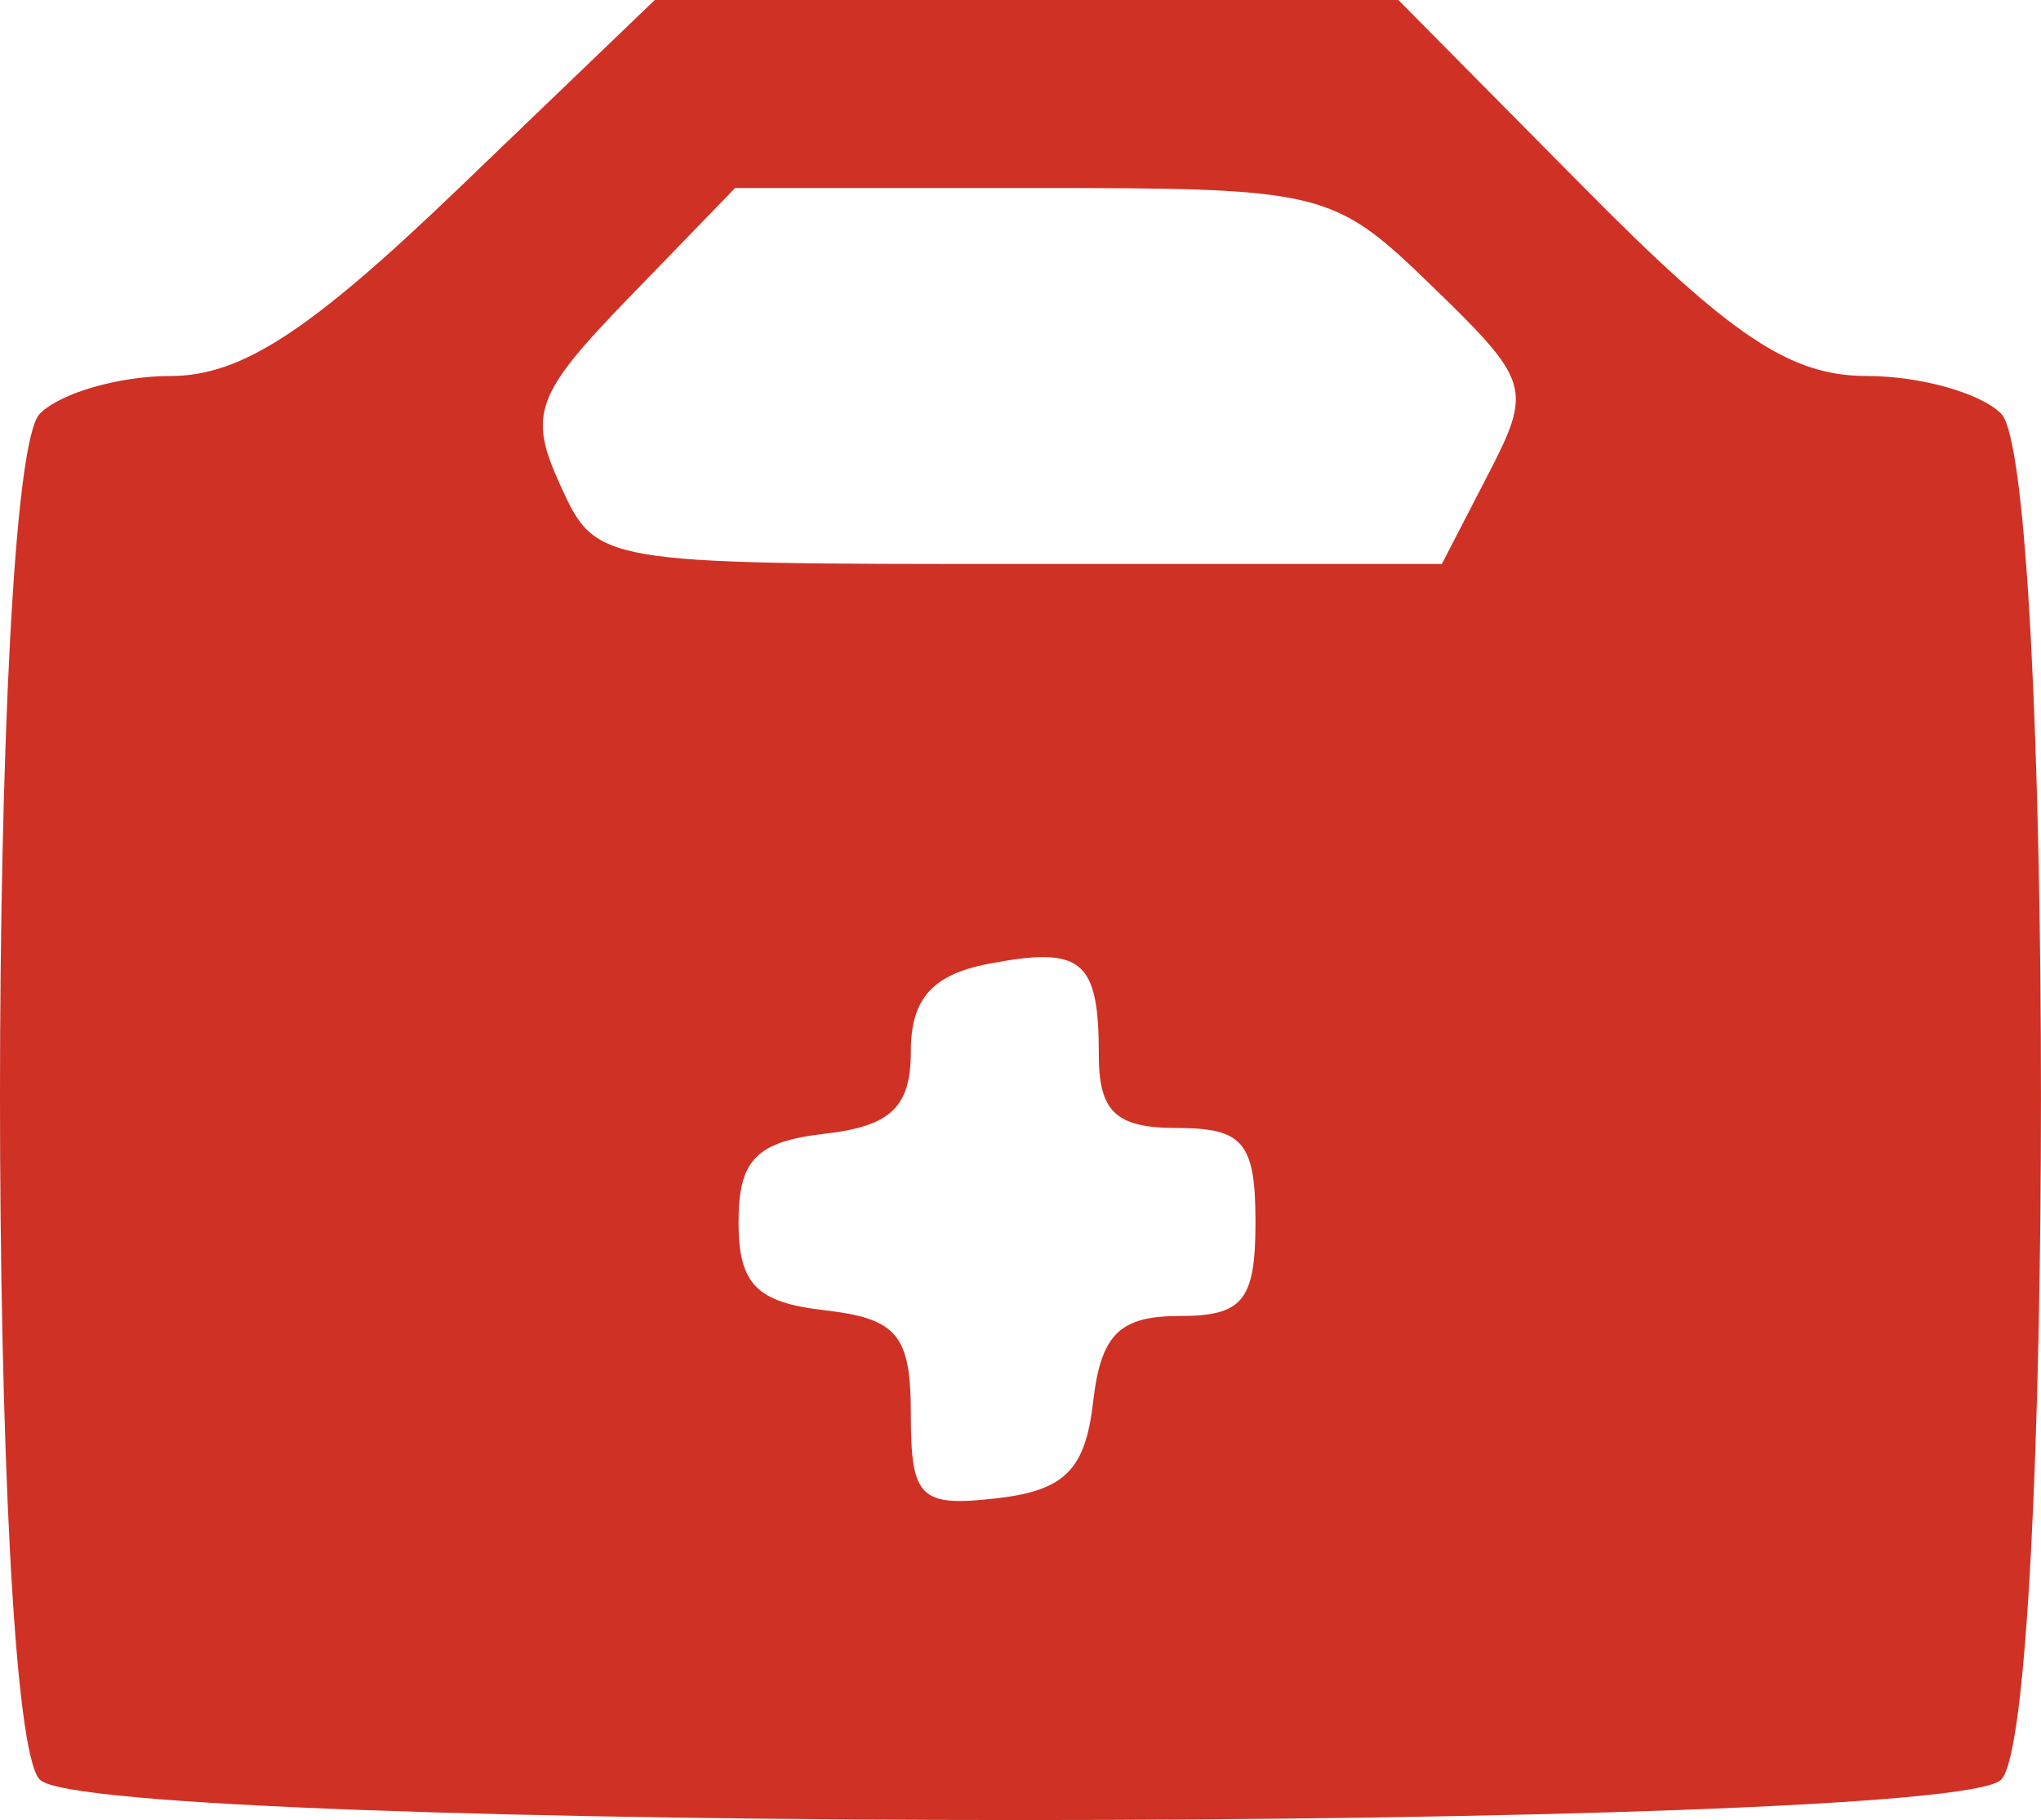 <svg xmlns="http://www.w3.org/2000/svg" viewBox="0 0 39.088 34.852" height="34.852" width="39.088"><path d="M.764 34.08C-.255 33.062-.255 8.938.764 7.92c.396-.396 1.52-.72 2.499-.72 1.358 0 2.667-.852 5.528-3.6L12.54 0h14.241l3.563 3.6c2.82 2.85 3.947 3.6 5.411 3.6 1.017 0 2.173.324 2.569.72 1.018 1.018 1.018 25.142 0 26.16-1.029 1.029-36.531 1.029-37.56 0zm20.17-7.23c.149-1.296.503-1.65 1.65-1.65 1.222 0 1.46-.293 1.46-1.8 0-1.52-.233-1.8-1.5-1.8-1.172 0-1.5-.307-1.5-1.4 0-1.822-.32-2.087-2.114-1.744-1.072.205-1.486.671-1.486 1.674 0 1.07-.38 1.434-1.65 1.58-1.31.15-1.65.5-1.65 1.69s.34 1.54 1.65 1.69c1.391.16 1.65.472 1.65 1.99 0 1.61.174 1.78 1.65 1.61 1.296-.15 1.69-.544 1.84-1.84zm7.564-17.762c.85-1.644.809-1.785-1.063-3.6C25.528 3.64 25.367 3.6 19.783 3.6h-5.704l-2.02 2.085c-1.81 1.866-1.95 2.244-1.331 3.6.688 1.511.711 1.515 8.788 1.515h8.097l.885-1.712z" fill="#d03125"/></svg>